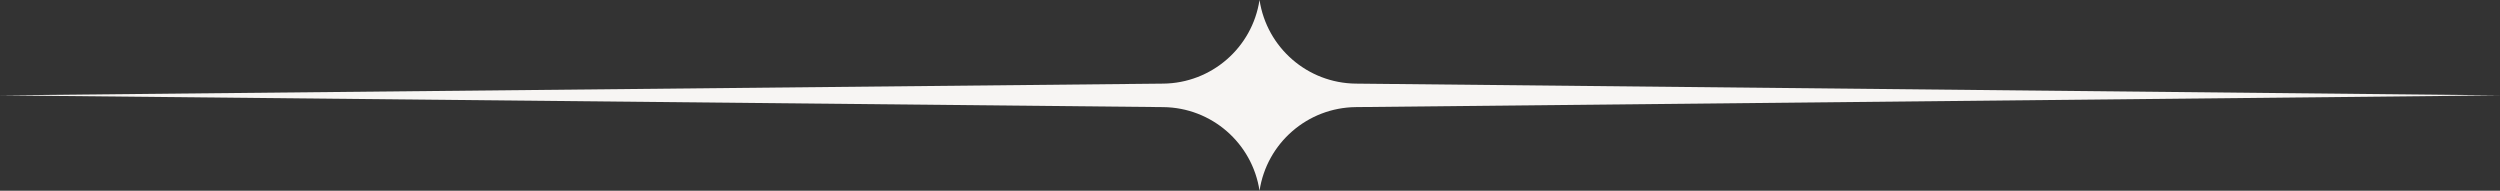 <?xml version="1.0" encoding="UTF-8"?><svg id="Layer_2" xmlns="http://www.w3.org/2000/svg" viewBox="0 0 1383 105.51"><rect x="0" y="0" width="1383" height="105.51" fill="#333333" stroke="none"/><defs><style>.cls-1{fill:#f7f5f3;}</style></defs><g id="Layer_2-2"><g id="Shapes"><path id="_66" class="cls-1" d="M696.77,0h0c4.02,26.4,26.58,45.99,53.28,46.26l632.95,6.5-632.95,6.49c-26.7,.27-49.27,19.86-53.28,46.26-4.02-26.4-26.58-45.99-53.28-46.25L0,52.76l643.48-6.5c26.7-.27,49.27-19.86,53.28-46.25h.01Z"/></g></g></svg>